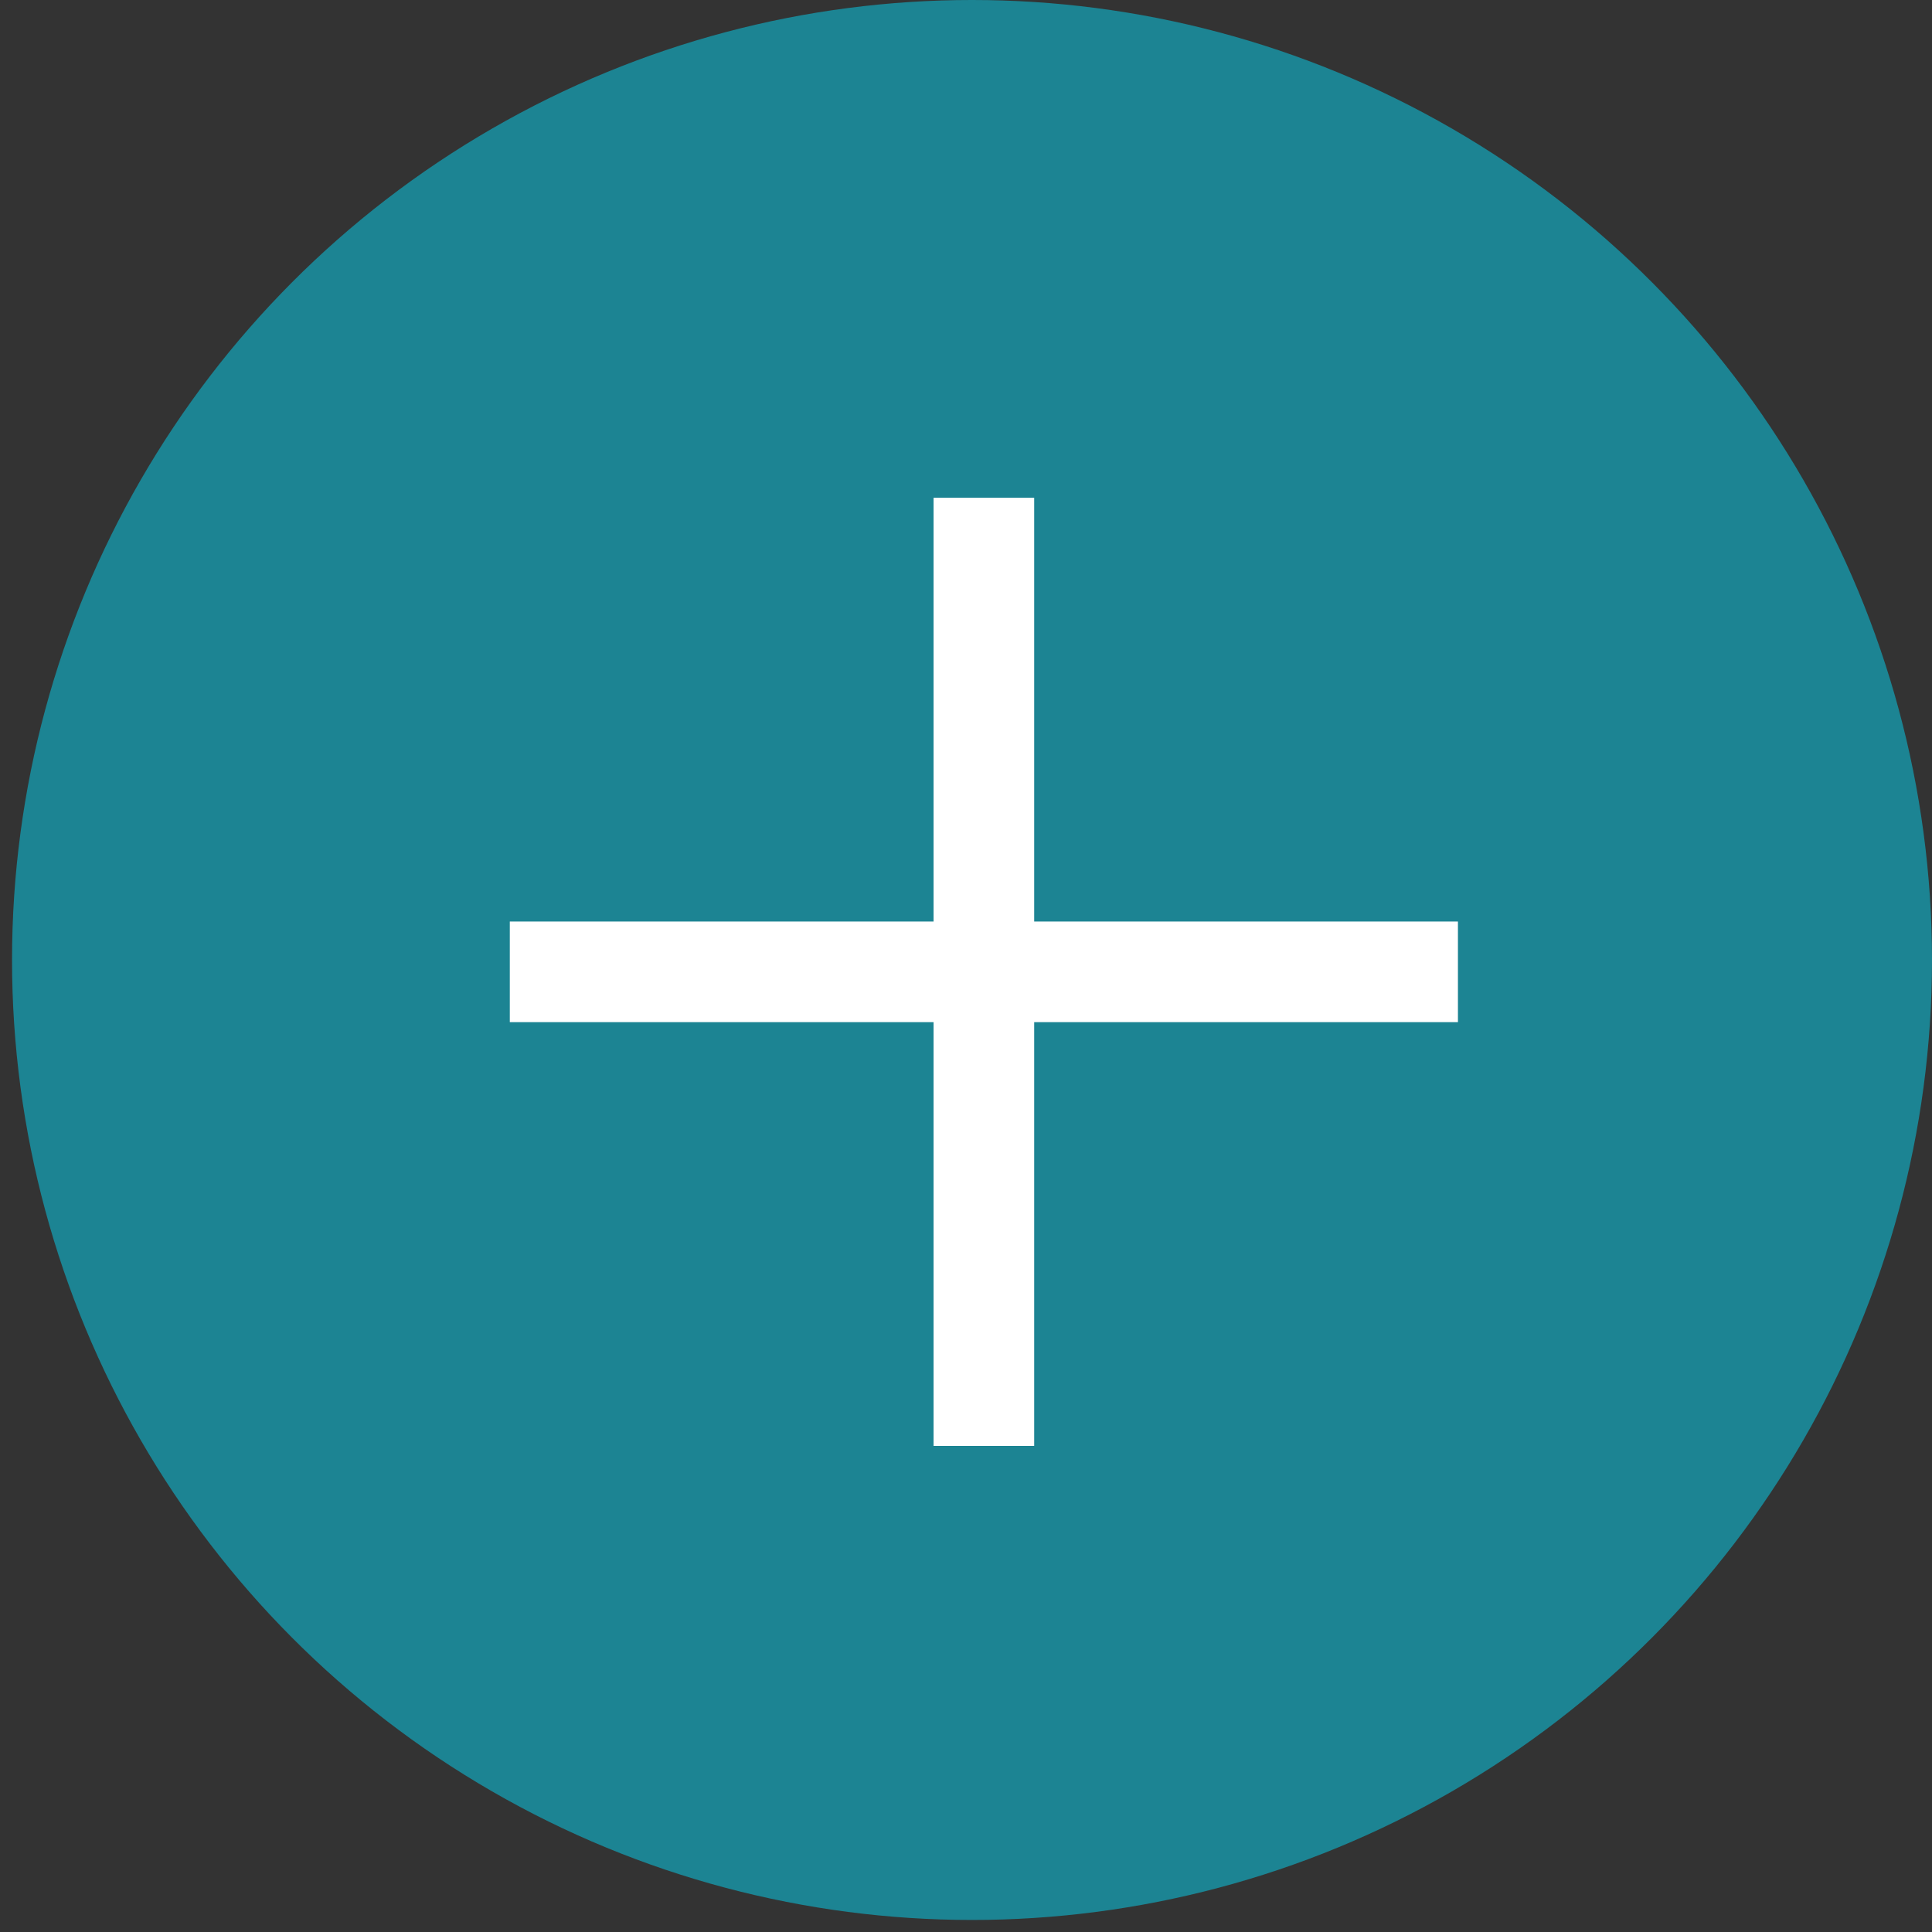 <svg width="96" height="96" viewBox="0 0 96 96" fill="none" xmlns="http://www.w3.org/2000/svg">
<rect x="0" y="0" width="96" height="96" fill="#333333" stroke="none"/>
<circle cx="48.299" cy="47.701" r="47.701" fill="#1C8493"/>
<path d="M25.332 48.29H72.444" stroke="white" stroke-width="5"/>
<path d="M48.888 24.734L48.888 71.846" stroke="white" stroke-width="5"/>
</svg>
